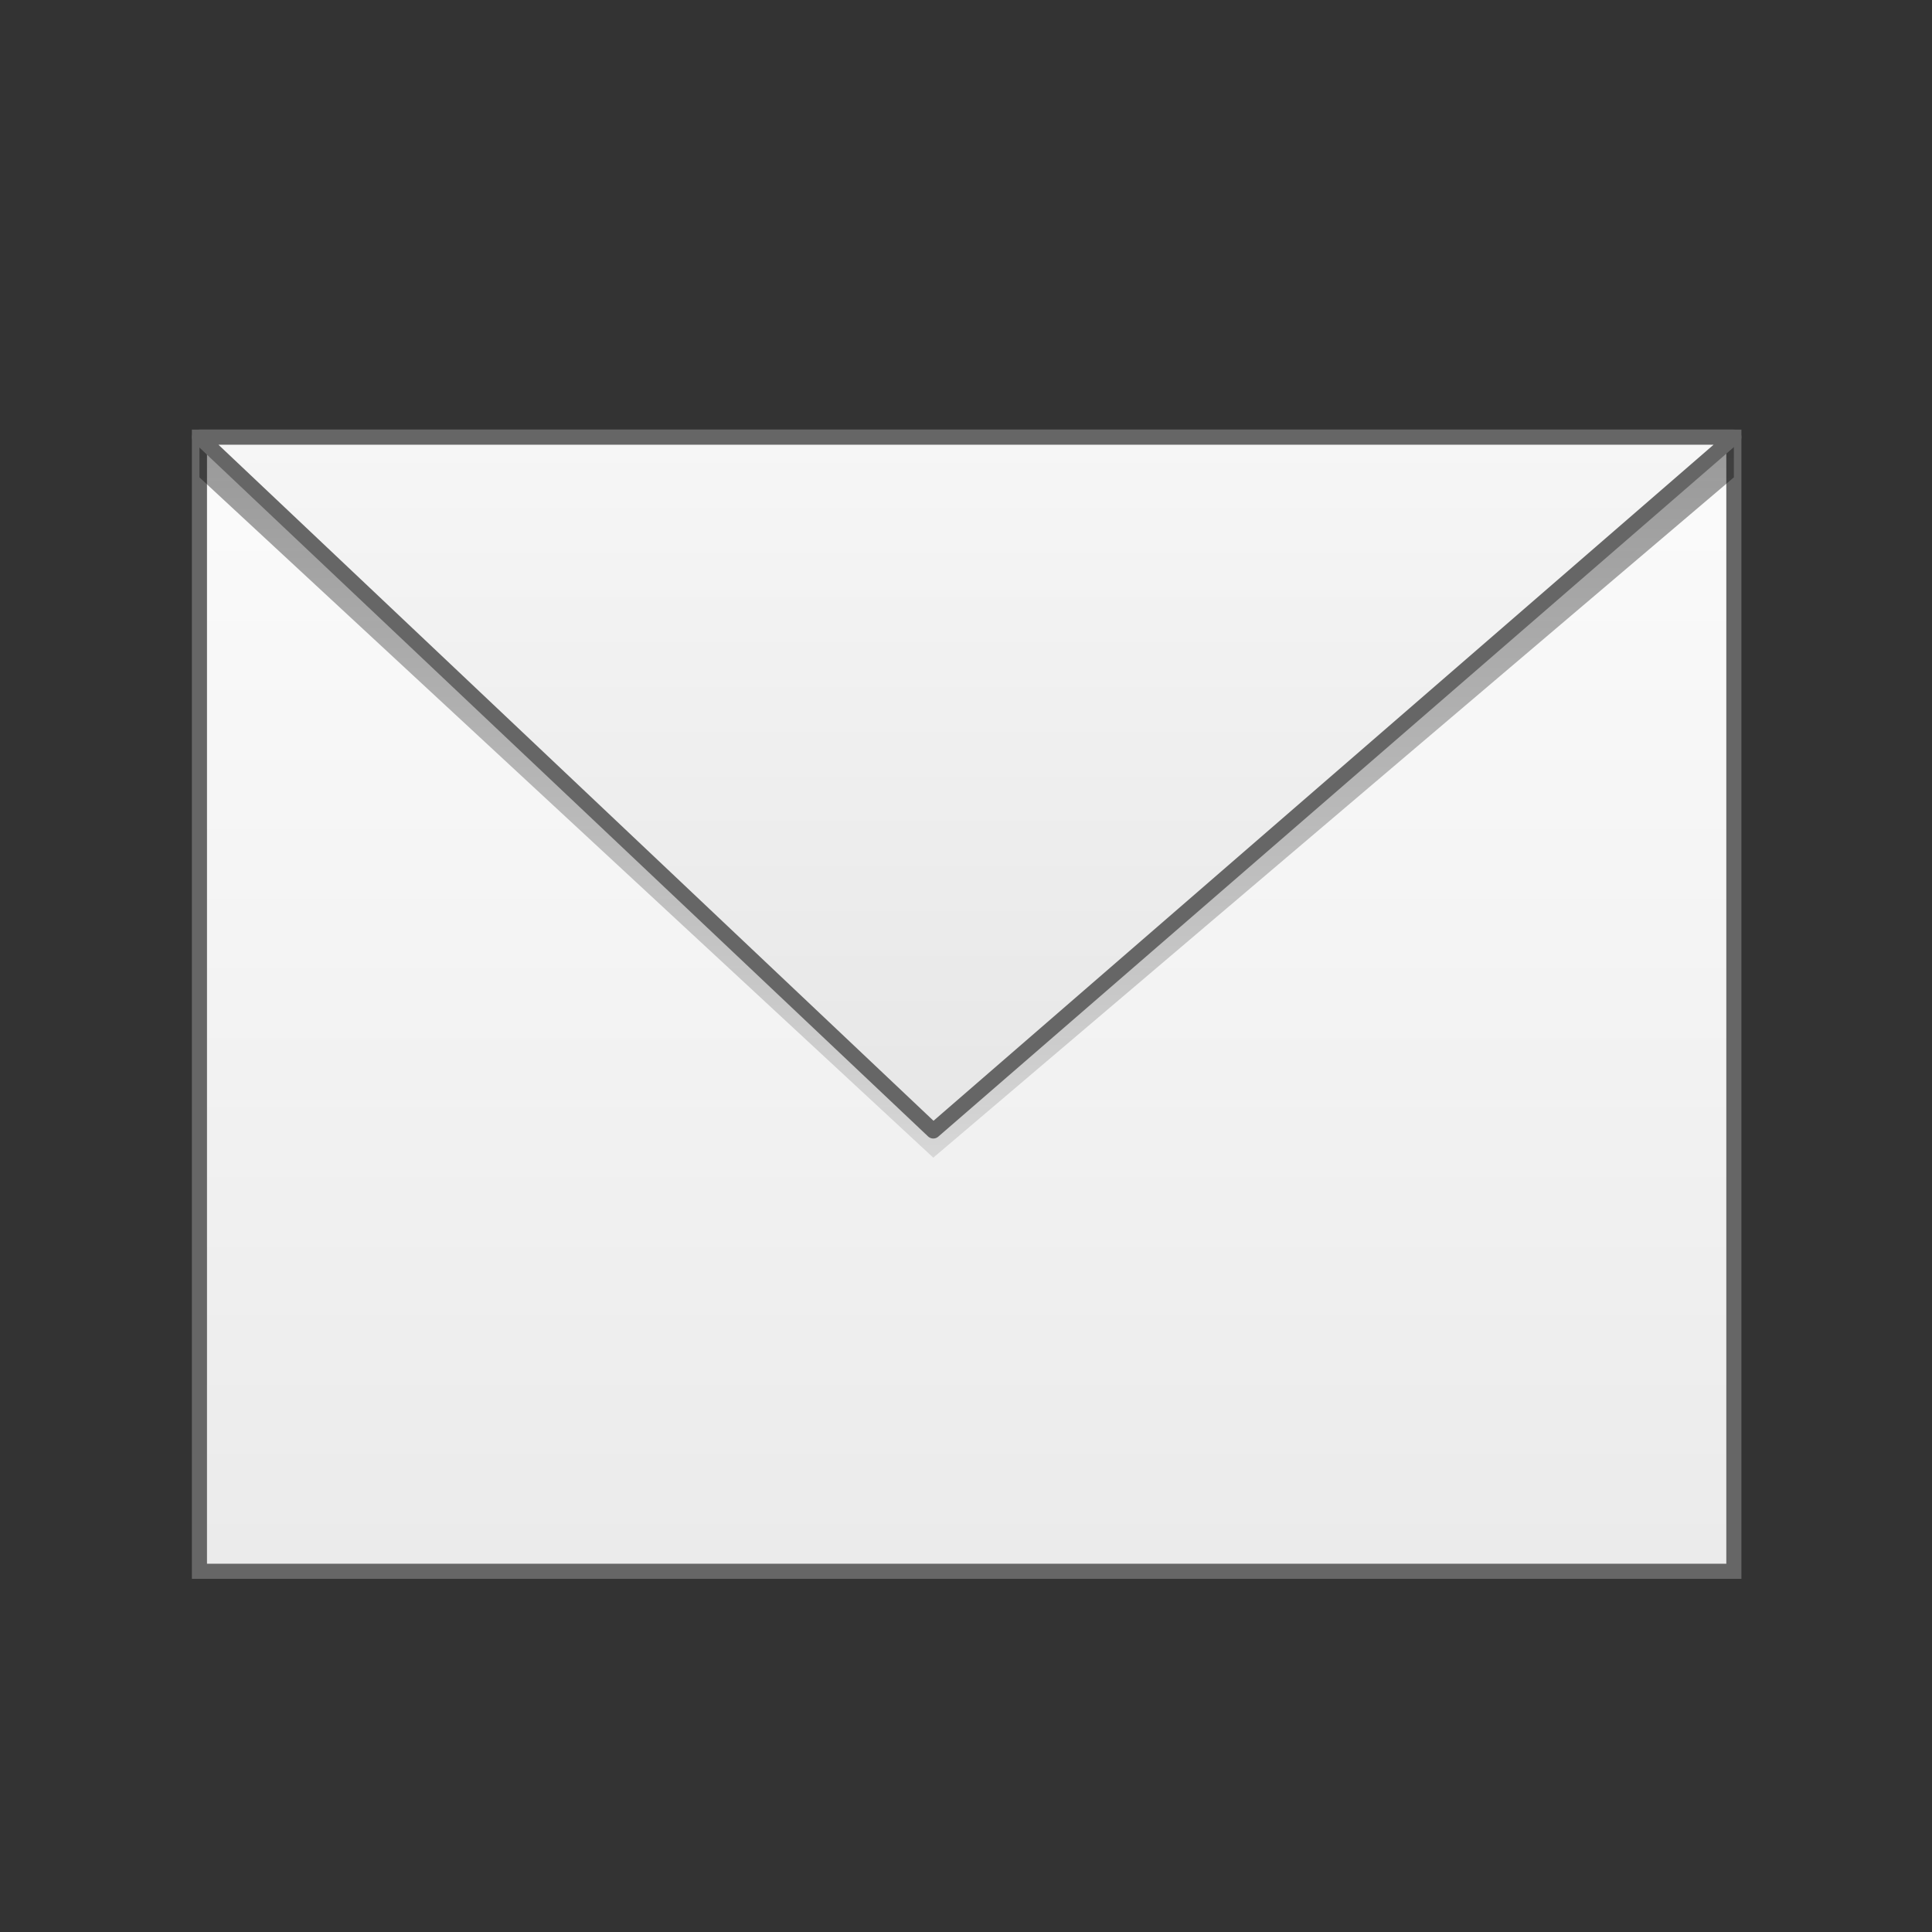 <?xml version="1.0" encoding="UTF-8" standalone="no"?>
<!-- Created with Inkscape (http://www.inkscape.org/) -->

<svg
   xmlns:dc="http://purl.org/dc/elements/1.1/"
   xmlns:cc="http://creativecommons.org/ns#"
   xmlns:rdf="http://www.w3.org/1999/02/22-rdf-syntax-ns#"
   xmlns:svg="http://www.w3.org/2000/svg"
   xmlns="http://www.w3.org/2000/svg"
   xmlns:xlink="http://www.w3.org/1999/xlink"
   xmlns:sodipodi="http://sodipodi.sourceforge.net/DTD/sodipodi-0.dtd"
   xmlns:inkscape="http://www.inkscape.org/namespaces/inkscape"
   width="128"
   height="128"
   id="svg2"
   version="1.1"
   inkscape:version="0.47 r22583"
   sodipodi:docname="New document 1">
  <rect width="100%" height="100%" fill="#333333" stroke="none"/>
  <defs
     id="defs4">
    <linearGradient
       inkscape:collect="always"
       id="linearGradient3727">
      <stop
         style="stop-color:#ffffff;stop-opacity:1;"
         offset="0"
         id="stop3729" />
      <stop
         style="stop-color:#ffffff;stop-opacity:0;"
         offset="1"
         id="stop3731" />
    </linearGradient>
    <linearGradient
       inkscape:collect="always"
       id="linearGradient3710">
      <stop
         style="stop-color:#aa0000;stop-opacity:1;"
         offset="0"
         id="stop3712" />
      <stop
         style="stop-color:#ff0000;stop-opacity:1"
         offset="1"
         id="stop3714" />
    </linearGradient>
    <linearGradient
       inkscape:collect="always"
       id="linearGradient3628">
      <stop
         style="stop-color:#000000;stop-opacity:1;"
         offset="0"
         id="stop3630" />
      <stop
         style="stop-color:#000000;stop-opacity:0;"
         offset="1"
         id="stop3632" />
    </linearGradient>
    <linearGradient
       inkscape:collect="always"
       id="linearGradient2830">
      <stop
         style="stop-color:#ffffff;stop-opacity:1;"
         offset="0"
         id="stop2832" />
      <stop
         style="stop-color:#e6e6e6;stop-opacity:1"
         offset="1"
         id="stop2834" />
    </linearGradient>
    <inkscape:perspective
       sodipodi:type="inkscape:persp3d"
       inkscape:vp_x="0 : 526.18109 : 1"
       inkscape:vp_y="0 : 1000 : 0"
       inkscape:vp_z="744.09448 : 526.18109 : 1"
       inkscape:persp3d-origin="372.04724 : 350.78739 : 1"
       id="perspective10" />
    <linearGradient
       inkscape:collect="always"
       xlink:href="#linearGradient2830"
       id="linearGradient2836"
       x1="150.01"
       y1="42.362"
       x2="150.01"
       y2="126.362"
       gradientUnits="userSpaceOnUse" />
    <linearGradient
       inkscape:collect="always"
       xlink:href="#linearGradient2830"
       id="linearGradient2838"
       x1="140"
       y1="52.266"
       x2="140"
       y2="182.476"
       gradientUnits="userSpaceOnUse" />
    <linearGradient
       inkscape:collect="always"
       xlink:href="#linearGradient2830"
       id="linearGradient3614"
       gradientUnits="userSpaceOnUse"
       x1="150.01"
       y1="42.362"
       x2="150.01"
       y2="127.362"
       gradientTransform="translate(0,2)" />
    <linearGradient
       inkscape:collect="always"
       xlink:href="#linearGradient2830"
       id="linearGradient3618"
       gradientUnits="userSpaceOnUse"
       x1="150.01"
       y1="42.362"
       x2="150.01"
       y2="127.362" />
    <linearGradient
       inkscape:collect="always"
       xlink:href="#linearGradient2830"
       id="linearGradient3623"
       gradientUnits="userSpaceOnUse"
       gradientTransform="translate(0,2)"
       x1="150.01"
       y1="42.362"
       x2="150.01"
       y2="127.362" />
    <linearGradient
       inkscape:collect="always"
       xlink:href="#linearGradient3628"
       id="linearGradient3634"
       x1="180"
       y1="-42.638"
       x2="180"
       y2="147.362"
       gradientUnits="userSpaceOnUse" />
    <linearGradient
       inkscape:collect="always"
       xlink:href="#linearGradient3710"
       id="linearGradient3716"
       x1="154"
       y1="142.362"
       x2="152"
       y2="116.362"
       gradientUnits="userSpaceOnUse" />
    <linearGradient
       inkscape:collect="always"
       xlink:href="#linearGradient3710"
       id="linearGradient3720"
       gradientUnits="userSpaceOnUse"
       x1="154"
       y1="142.362"
       x2="152"
       y2="116.362" />
    <linearGradient
       inkscape:collect="always"
       xlink:href="#linearGradient3710"
       id="linearGradient3724"
       gradientUnits="userSpaceOnUse"
       x1="154"
       y1="142.362"
       x2="152"
       y2="116.362" />
    <linearGradient
       inkscape:collect="always"
       xlink:href="#linearGradient3727"
       id="linearGradient3733"
       x1="154"
       y1="92.351"
       x2="154"
       y2="138.502"
       gradientUnits="userSpaceOnUse"
       gradientTransform="translate(0,-3)" />
    <linearGradient
       inkscape:collect="always"
       xlink:href="#linearGradient2830"
       id="linearGradient3740"
       gradientUnits="userSpaceOnUse"
       x1="140"
       y1="52.266"
       x2="140"
       y2="182.476" />
    <linearGradient
       inkscape:collect="always"
       xlink:href="#linearGradient3628"
       id="linearGradient3742"
       gradientUnits="userSpaceOnUse"
       x1="180"
       y1="-42.638"
       x2="180"
       y2="147.362" />
    <linearGradient
       inkscape:collect="always"
       xlink:href="#linearGradient2830"
       id="linearGradient3744"
       gradientUnits="userSpaceOnUse"
       x1="150.01"
       y1="42.362"
       x2="150.01"
       y2="126.362" />
  </defs>
  <sodipodi:namedview
     id="base"
     pagecolor="#ffffff"
     bordercolor="#666666"
     borderopacity="1.0"
     inkscape:pageopacity="0.0"
     inkscape:pageshadow="2"
     inkscape:zoom="1"
     inkscape:cx="94.692755"
     inkscape:cy="104.58493"
     inkscape:document-units="px"
     inkscape:current-layer="layer1"
     showgrid="false"
     showguides="true"
     inkscape:guide-bbox="true"
     inkscape:window-width="1280"
     inkscape:window-height="968"
     inkscape:window-x="-4"
     inkscape:window-y="-4"
     inkscape:window-maximized="1">
    <inkscape:grid
       type="xygrid"
       id="grid2818"
       empspacing="5"
       visible="true"
       enabled="true"
       snapvisiblegridlinesonly="true" />
  </sodipodi:namedview>
  <g
     inkscape:label="Layer 1"
     inkscape:groupmode="layer"
     id="layer1"
     transform="translate(0,-924.362)">
    <g
       id="g3735"
       transform="matrix(0.884,0,0,0.884,-70.767,889.356)">
      <path
         sodipodi:nodetypes="ccccc"
         id="path2820"
         d="m 95,72.362 0,85 115,0 0,-85 -115,-3e-6 z"
         style="fill:url(#linearGradient3740);stroke:#666666;stroke-width:1.132px;stroke-linecap:butt;stroke-linejoin:miter;stroke-opacity:1" />
      <path
         sodipodi:nodetypes="ccccccc"
         id="path3612"
         d="M 95,75.375 150,126.362 210,75.375 210,72.362 150,123.362 95,72.362 95,75.375 z"
         style="fill:url(#linearGradient3742);fill-opacity:1;stroke:none" />
      <path
         sodipodi:nodetypes="cccc"
         id="path2822"
         d="m 95,72.362 55,52 60,-52 -115,0 z"
         style="fill:url(#linearGradient3744);fill-opacity:1;stroke:#666666;stroke-width:1.132px;stroke-linecap:butt;stroke-linejoin:round;stroke-opacity:1" />
    </g>
  </g>
</svg>
